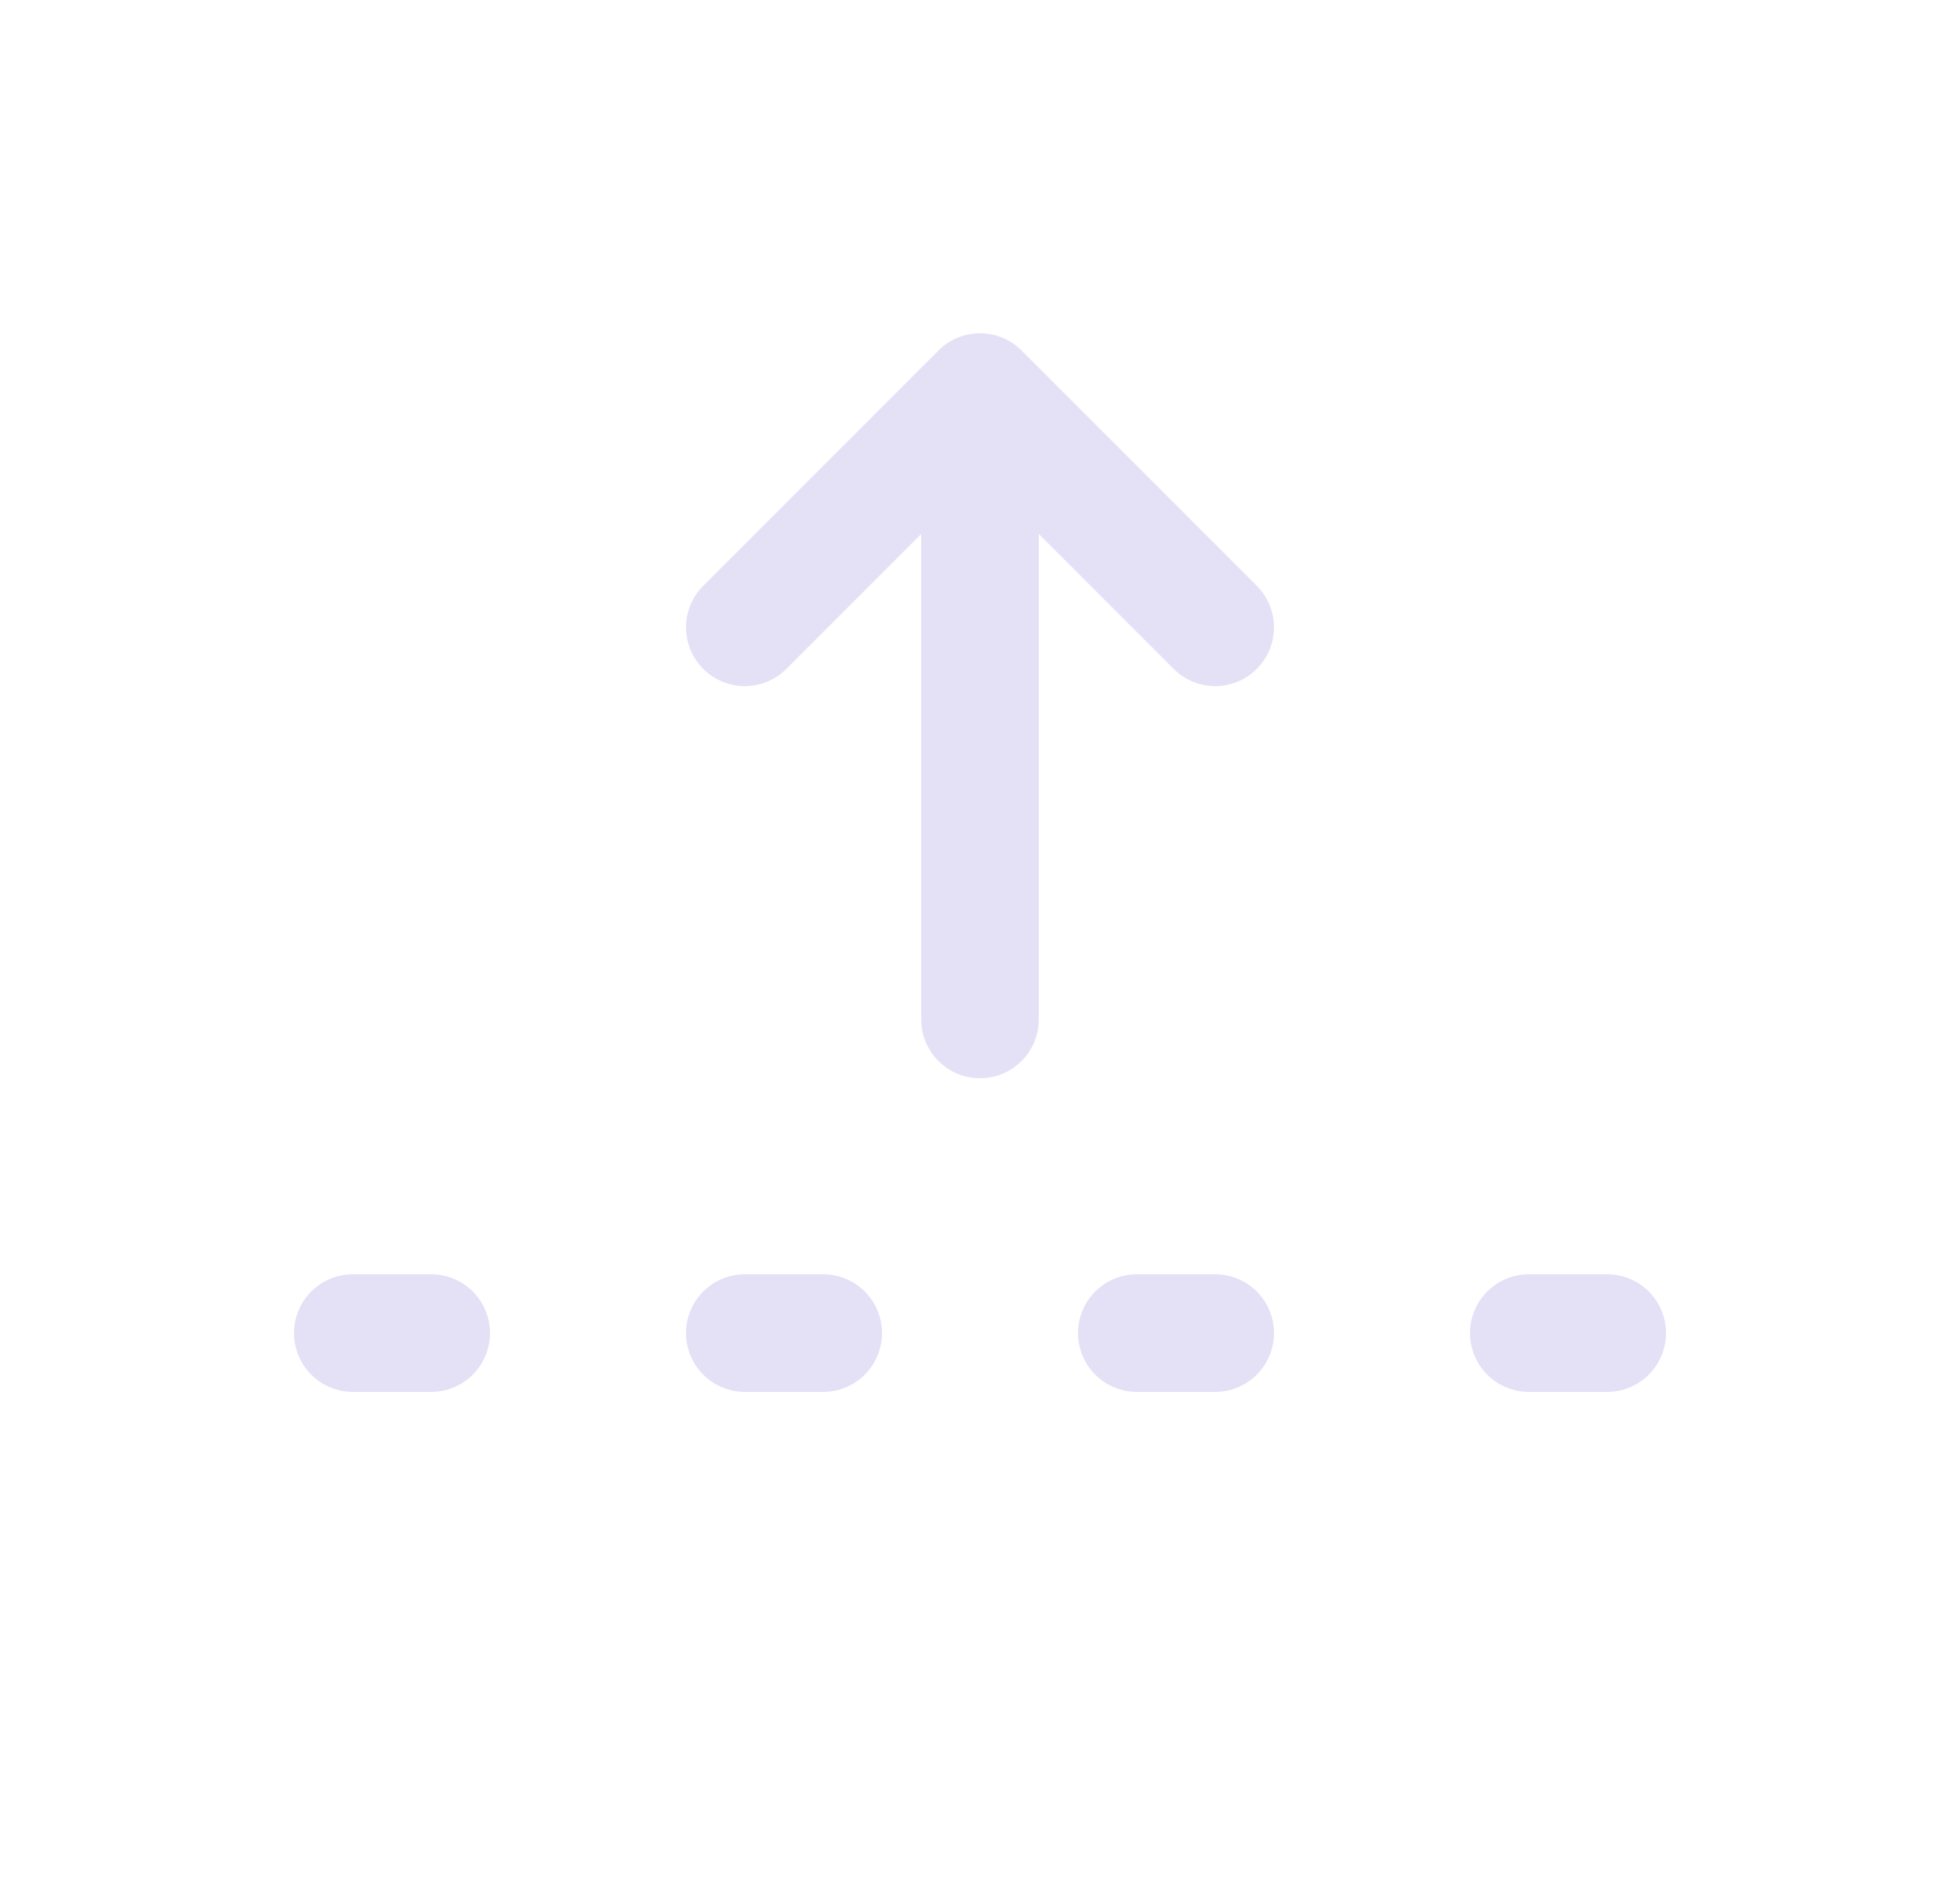 <svg width="25" height="24" viewBox="0 0 25 24" fill="none" xmlns="http://www.w3.org/2000/svg">
<path d="M11.75 13C11.75 13.414 12.086 13.75 12.5 13.75C12.914 13.75 13.25 13.414 13.25 13H11.75ZM12.5 5H13.25C13.25 4.697 13.067 4.423 12.787 4.307C12.507 4.191 12.184 4.255 11.97 4.47L12.5 5ZM8.97 7.47C8.677 7.763 8.677 8.237 8.97 8.53C9.263 8.823 9.737 8.823 10.03 8.53L8.97 7.47ZM14.97 8.53C15.263 8.823 15.737 8.823 16.03 8.53C16.323 8.237 16.323 7.763 16.03 7.47L14.97 8.53ZM13.03 4.47C12.737 4.177 12.263 4.177 11.97 4.47C11.677 4.763 11.677 5.237 11.97 5.53L13.03 4.47ZM13.25 13V5H11.75V13H13.25ZM11.97 4.47L8.97 7.47L10.03 8.53L13.03 5.53L11.97 4.47ZM16.03 7.47L13.03 4.47L11.97 5.53L14.97 8.53L16.03 7.47Z" fill="#E1DEF5" fill-opacity="0.9"/>
<path d="M9.5 17H10.5" stroke="#E1DEF5" stroke-opacity="0.9" stroke-width="1.5" stroke-linecap="round" stroke-linejoin="round"/>
<path d="M14.5 17H15.5" stroke="#E1DEF5" stroke-opacity="0.9" stroke-width="1.5" stroke-linecap="round" stroke-linejoin="round"/>
<path d="M19.5 17H20.5" stroke="#E1DEF5" stroke-opacity="0.9" stroke-width="1.5" stroke-linecap="round" stroke-linejoin="round"/>
<path d="M4.5 17H5.5" stroke="#E1DEF5" stroke-opacity="0.9" stroke-width="1.5" stroke-linecap="round" stroke-linejoin="round"/>
</svg>
